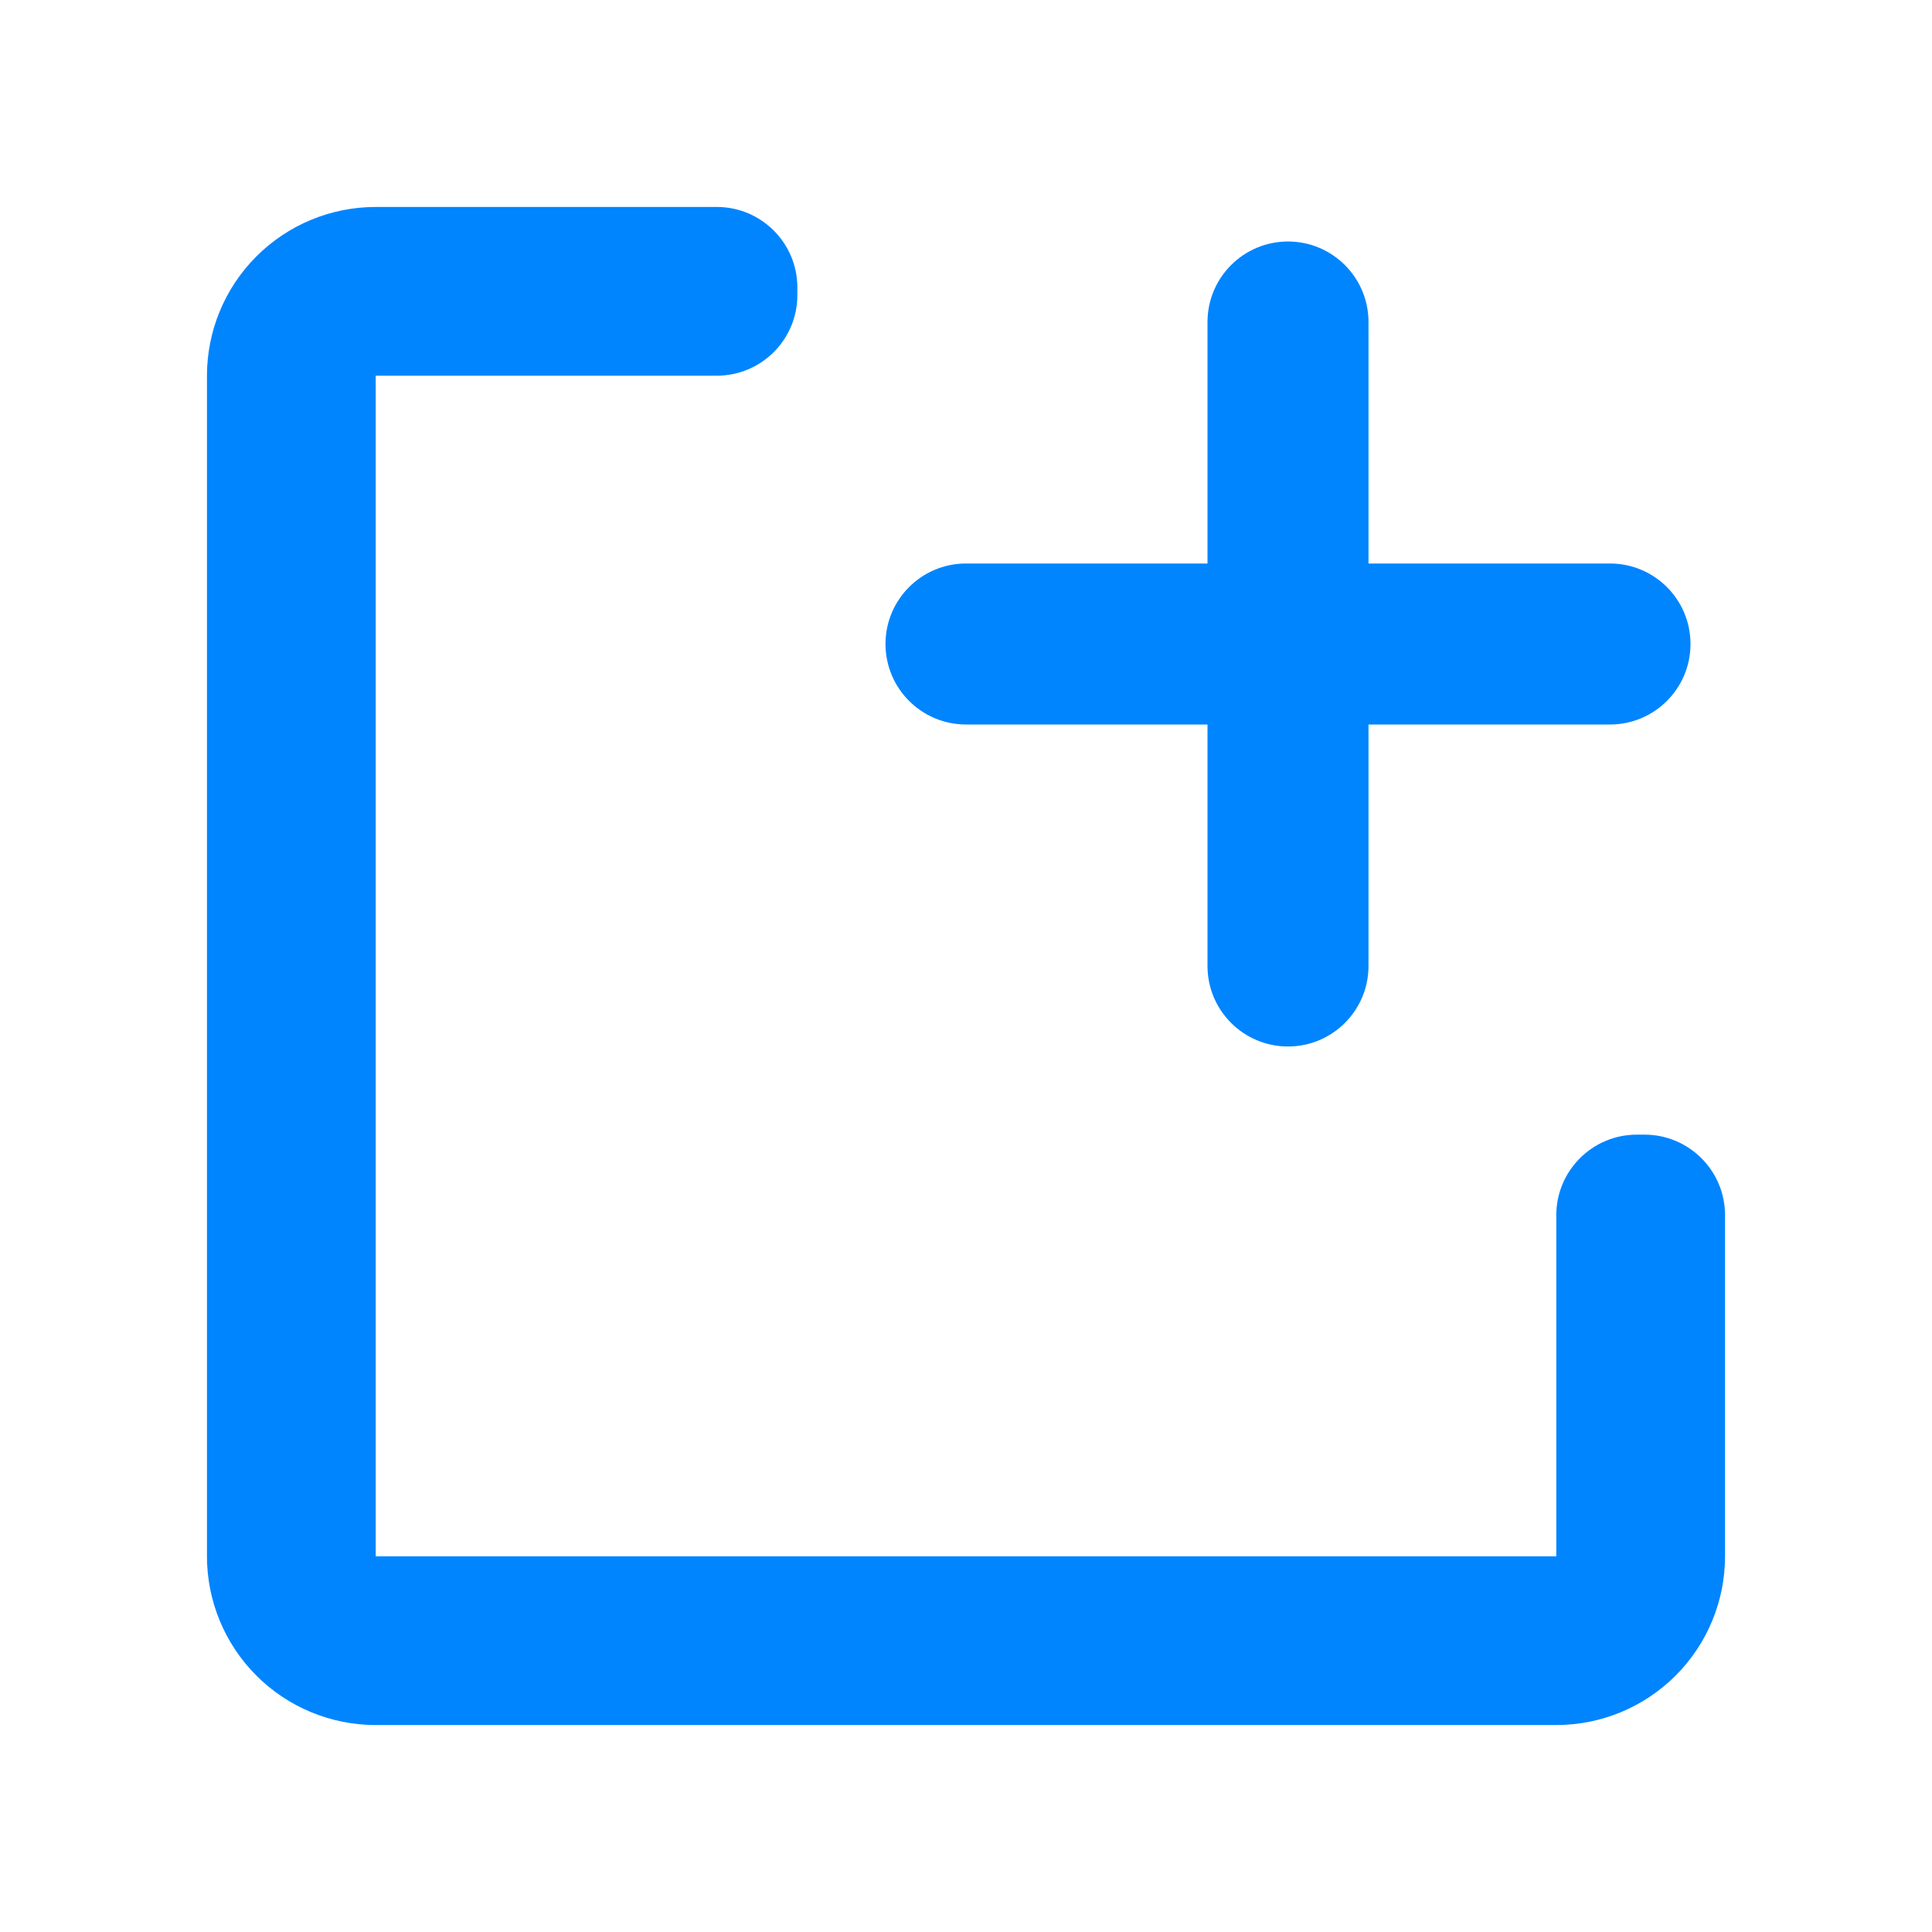 <svg width="24" height="24" viewBox="0 0 24 24" fill="none" xmlns="http://www.w3.org/2000/svg">
<path d="M20.429 14.095C20.981 14.095 21.429 14.543 21.429 15.095V19.333C21.429 19.889 21.208 20.422 20.815 20.815C20.422 21.208 19.889 21.429 19.333 21.429H4.667C4.111 21.429 3.578 21.208 3.185 20.815C2.792 20.422 2.571 19.889 2.571 19.333V4.667C2.571 4.111 2.792 3.578 3.185 3.185C3.578 2.792 4.111 2.571 4.667 2.571H8.905C9.457 2.571 9.905 3.019 9.905 3.571V3.667C9.905 4.219 9.457 4.667 8.905 4.667H4.667V19.333H19.333V15.095C19.333 14.543 19.781 14.095 20.333 14.095H20.429Z" fill="#0085FF"/>
<path d="M21 8C21 7.448 20.552 7 20 7H17V4C17 3.448 16.552 3 16 3C15.448 3 15 3.448 15 4V7H12C11.448 7 11 7.448 11 8C11 8.552 11.448 9 12 9H15V12C15 12.552 15.448 13 16 13C16.552 13 17 12.552 17 12V9H20C20.552 9 21 8.552 21 8Z" fill="#0085FF"/>
</svg>
